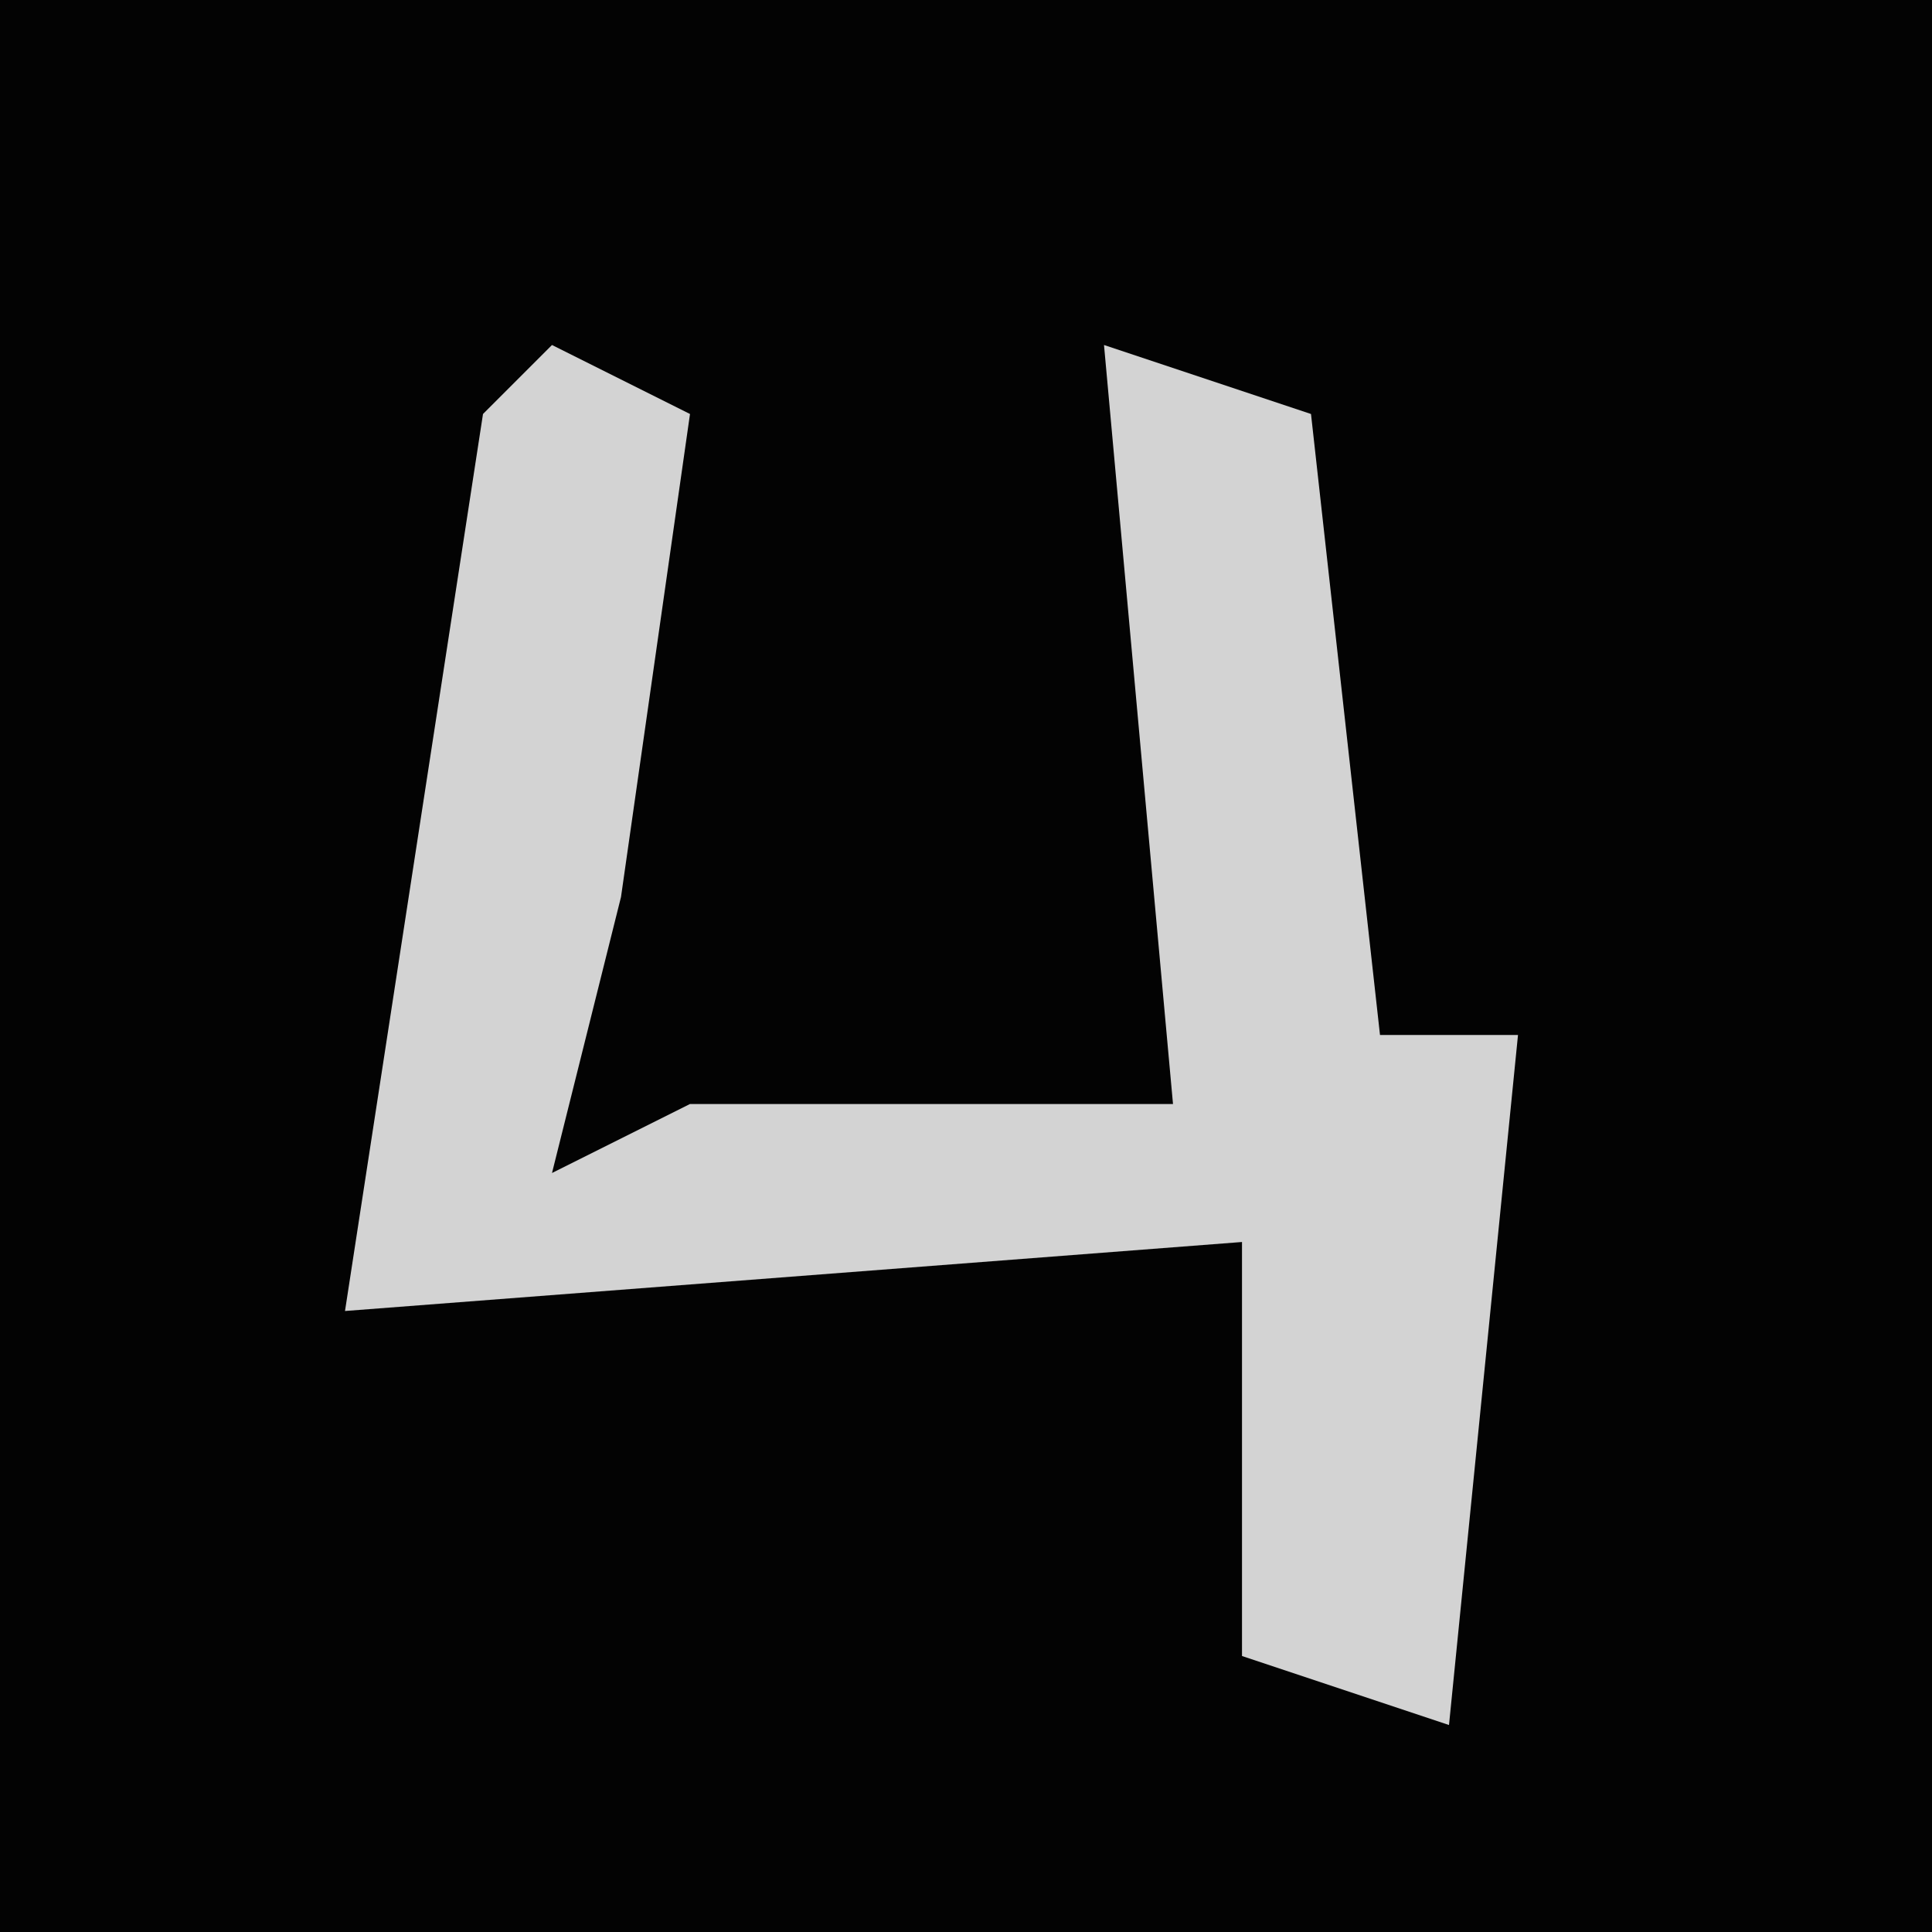 <?xml version="1.0" encoding="UTF-8"?>
<svg version="1.1" xmlns="http://www.w3.org/2000/svg" width="28" height="28">
<path d="M0,0 L28,0 L28,28 L0,28 Z " fill="#030303" transform="translate(0,0)"/>
<path d="M0,0 L2,1 L1,8 L0,12 L2,11 L9,11 L8,0 L11,1 L12,10 L14,10 L13,20 L10,19 L10,13 L-3,14 L-1,1 Z " fill="#D3D3D3" transform="translate(8,5)"/>
</svg>
